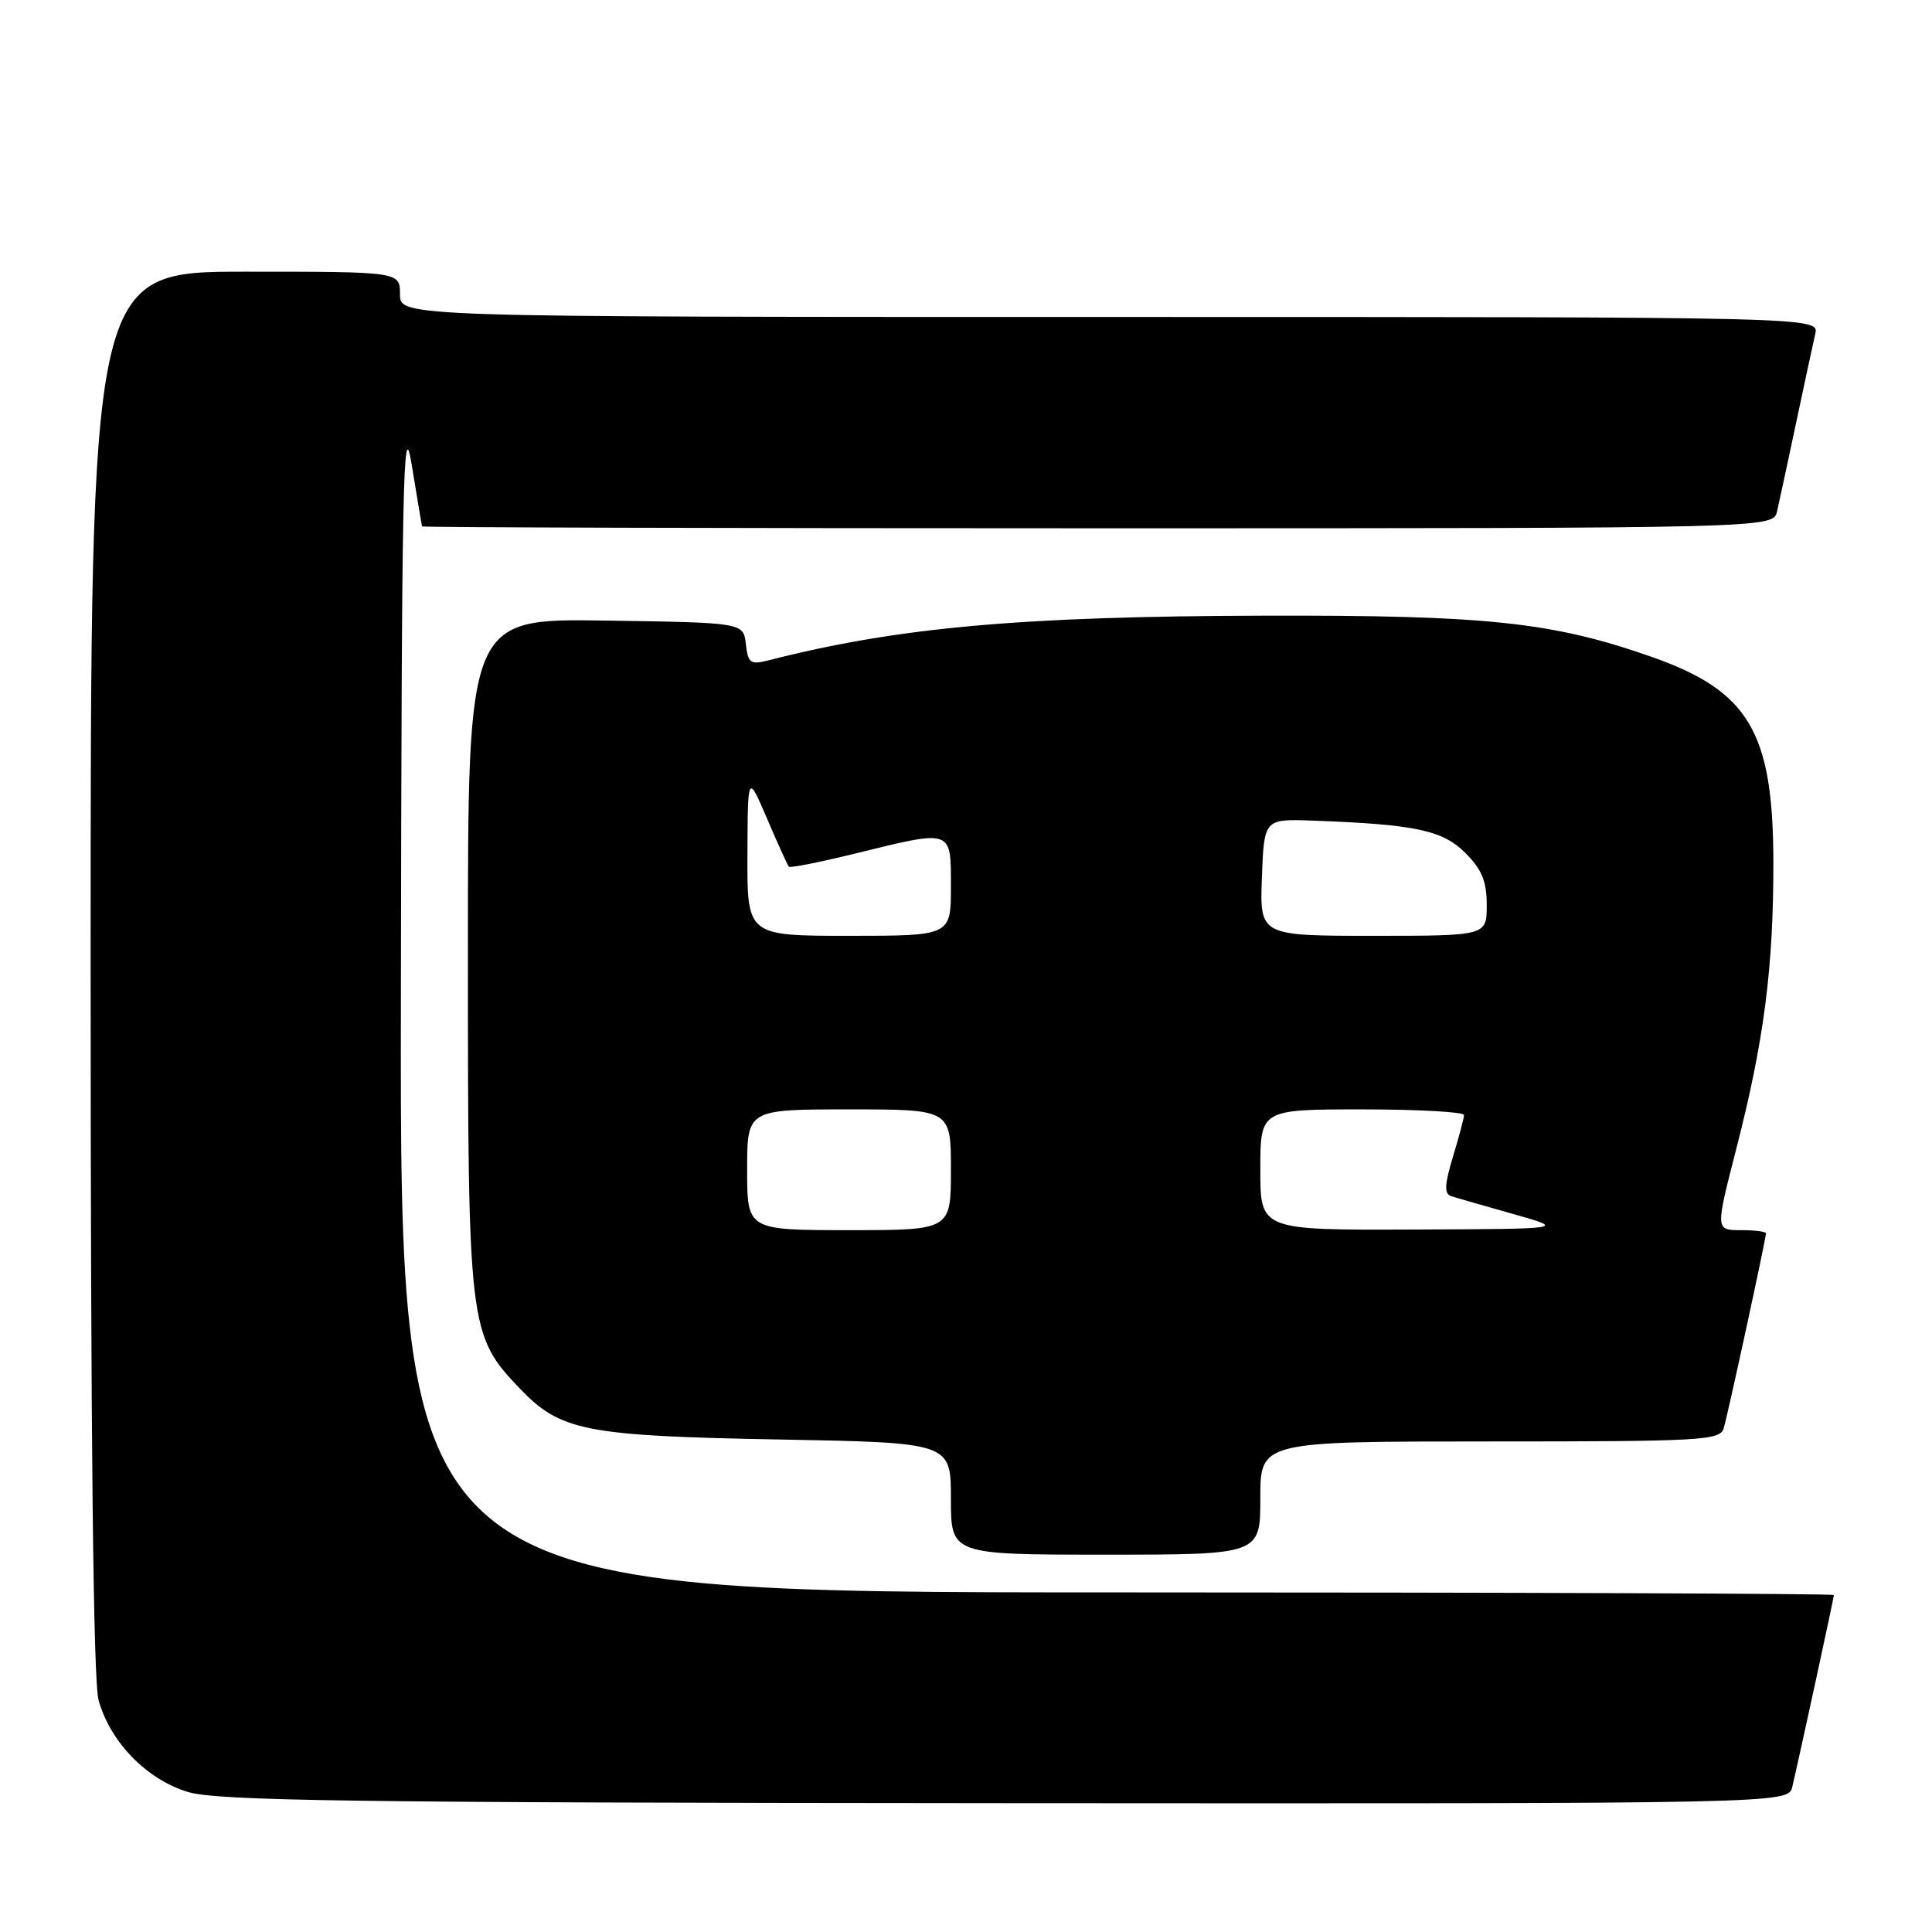 <?xml version="1.0" encoding="UTF-8" standalone="no"?>
<!DOCTYPE svg PUBLIC "-//W3C//DTD SVG 1.1//EN" "http://www.w3.org/Graphics/SVG/1.1/DTD/svg11.dtd" >
<svg xmlns="http://www.w3.org/2000/svg" xmlns:xlink="http://www.w3.org/1999/xlink" version="1.1" viewBox="0 0 256 256">
 <g >
 <path fill="currentColor"
d=" M 237.49 236.75 C 238.45 232.69 243.00 211.71 243.00 211.35 C 243.00 211.16 200.25 211.00 148.00 211.00 C 53.00 211.00 53.00 211.00 53.12 132.25 C 53.22 63.77 53.41 54.54 54.54 61.50 C 55.26 65.90 55.88 69.61 55.92 69.75 C 55.97 69.89 96.27 70.00 145.48 70.00 C 234.96 70.00 234.96 70.00 235.47 67.75 C 235.76 66.51 236.89 61.23 238.00 56.00 C 239.11 50.77 240.24 45.49 240.53 44.25 C 241.04 42.00 241.04 42.00 147.02 42.00 C 53.00 42.00 53.00 42.00 53.00 39.00 C 53.00 36.00 53.00 36.00 32.50 36.00 C 12.00 36.00 12.00 36.00 12.01 128.75 C 12.01 190.39 12.36 222.77 13.06 225.28 C 14.60 230.81 19.39 235.75 24.85 237.43 C 28.75 238.63 46.24 238.87 133.23 238.93 C 236.96 239.00 236.96 239.00 237.49 236.75 Z  M 167.00 198.50 C 167.00 191.00 167.00 191.00 197.43 191.00 C 225.55 191.00 227.91 190.87 228.40 189.25 C 228.95 187.42 234.00 164.15 234.00 163.42 C 234.00 163.19 232.49 163.00 230.65 163.00 C 227.30 163.00 227.30 163.00 230.06 152.25 C 233.75 137.91 235.00 128.21 234.98 114.18 C 234.95 96.98 231.73 91.56 218.85 87.04 C 205.72 82.43 197.04 81.50 167.50 81.58 C 135.23 81.66 118.90 83.13 101.83 87.50 C 99.43 88.11 99.12 87.88 98.83 85.34 C 98.50 82.50 98.50 82.50 80.25 82.23 C 62.00 81.95 62.00 81.95 62.00 126.30 C 62.00 175.93 62.11 176.89 68.87 183.98 C 74.26 189.62 77.54 190.27 103.25 190.74 C 126.00 191.16 126.00 191.16 126.00 198.58 C 126.00 206.00 126.00 206.00 146.50 206.00 C 167.00 206.00 167.00 206.00 167.00 198.50 Z  M 99.00 155.00 C 99.00 147.00 99.00 147.00 112.50 147.00 C 126.00 147.00 126.00 147.00 126.00 155.00 C 126.00 163.00 126.00 163.00 112.50 163.00 C 99.00 163.00 99.00 163.00 99.00 155.00 Z  M 167.00 155.00 C 167.00 147.00 167.00 147.00 180.50 147.00 C 187.93 147.00 194.00 147.34 193.99 147.75 C 193.98 148.16 193.32 150.66 192.52 153.29 C 191.41 156.98 191.35 158.18 192.28 158.49 C 192.95 158.71 196.65 159.78 200.50 160.86 C 207.50 162.84 207.50 162.84 187.25 162.92 C 167.00 163.00 167.00 163.00 167.00 155.00 Z  M 99.04 113.25 C 99.08 102.50 99.08 102.50 101.65 108.50 C 103.06 111.80 104.36 114.65 104.53 114.84 C 104.71 115.03 108.68 114.24 113.35 113.09 C 126.29 109.91 126.00 109.81 126.00 117.50 C 126.00 124.00 126.00 124.00 112.50 124.00 C 99.00 124.00 99.00 124.00 99.04 113.25 Z  M 167.21 116.25 C 167.50 108.50 167.50 108.50 174.00 108.74 C 187.50 109.23 191.17 110.01 194.17 113.02 C 196.35 115.20 197.00 116.78 197.00 119.92 C 197.00 124.00 197.00 124.00 181.96 124.00 C 166.92 124.00 166.92 124.00 167.21 116.25 Z "/>
</g>
</svg>